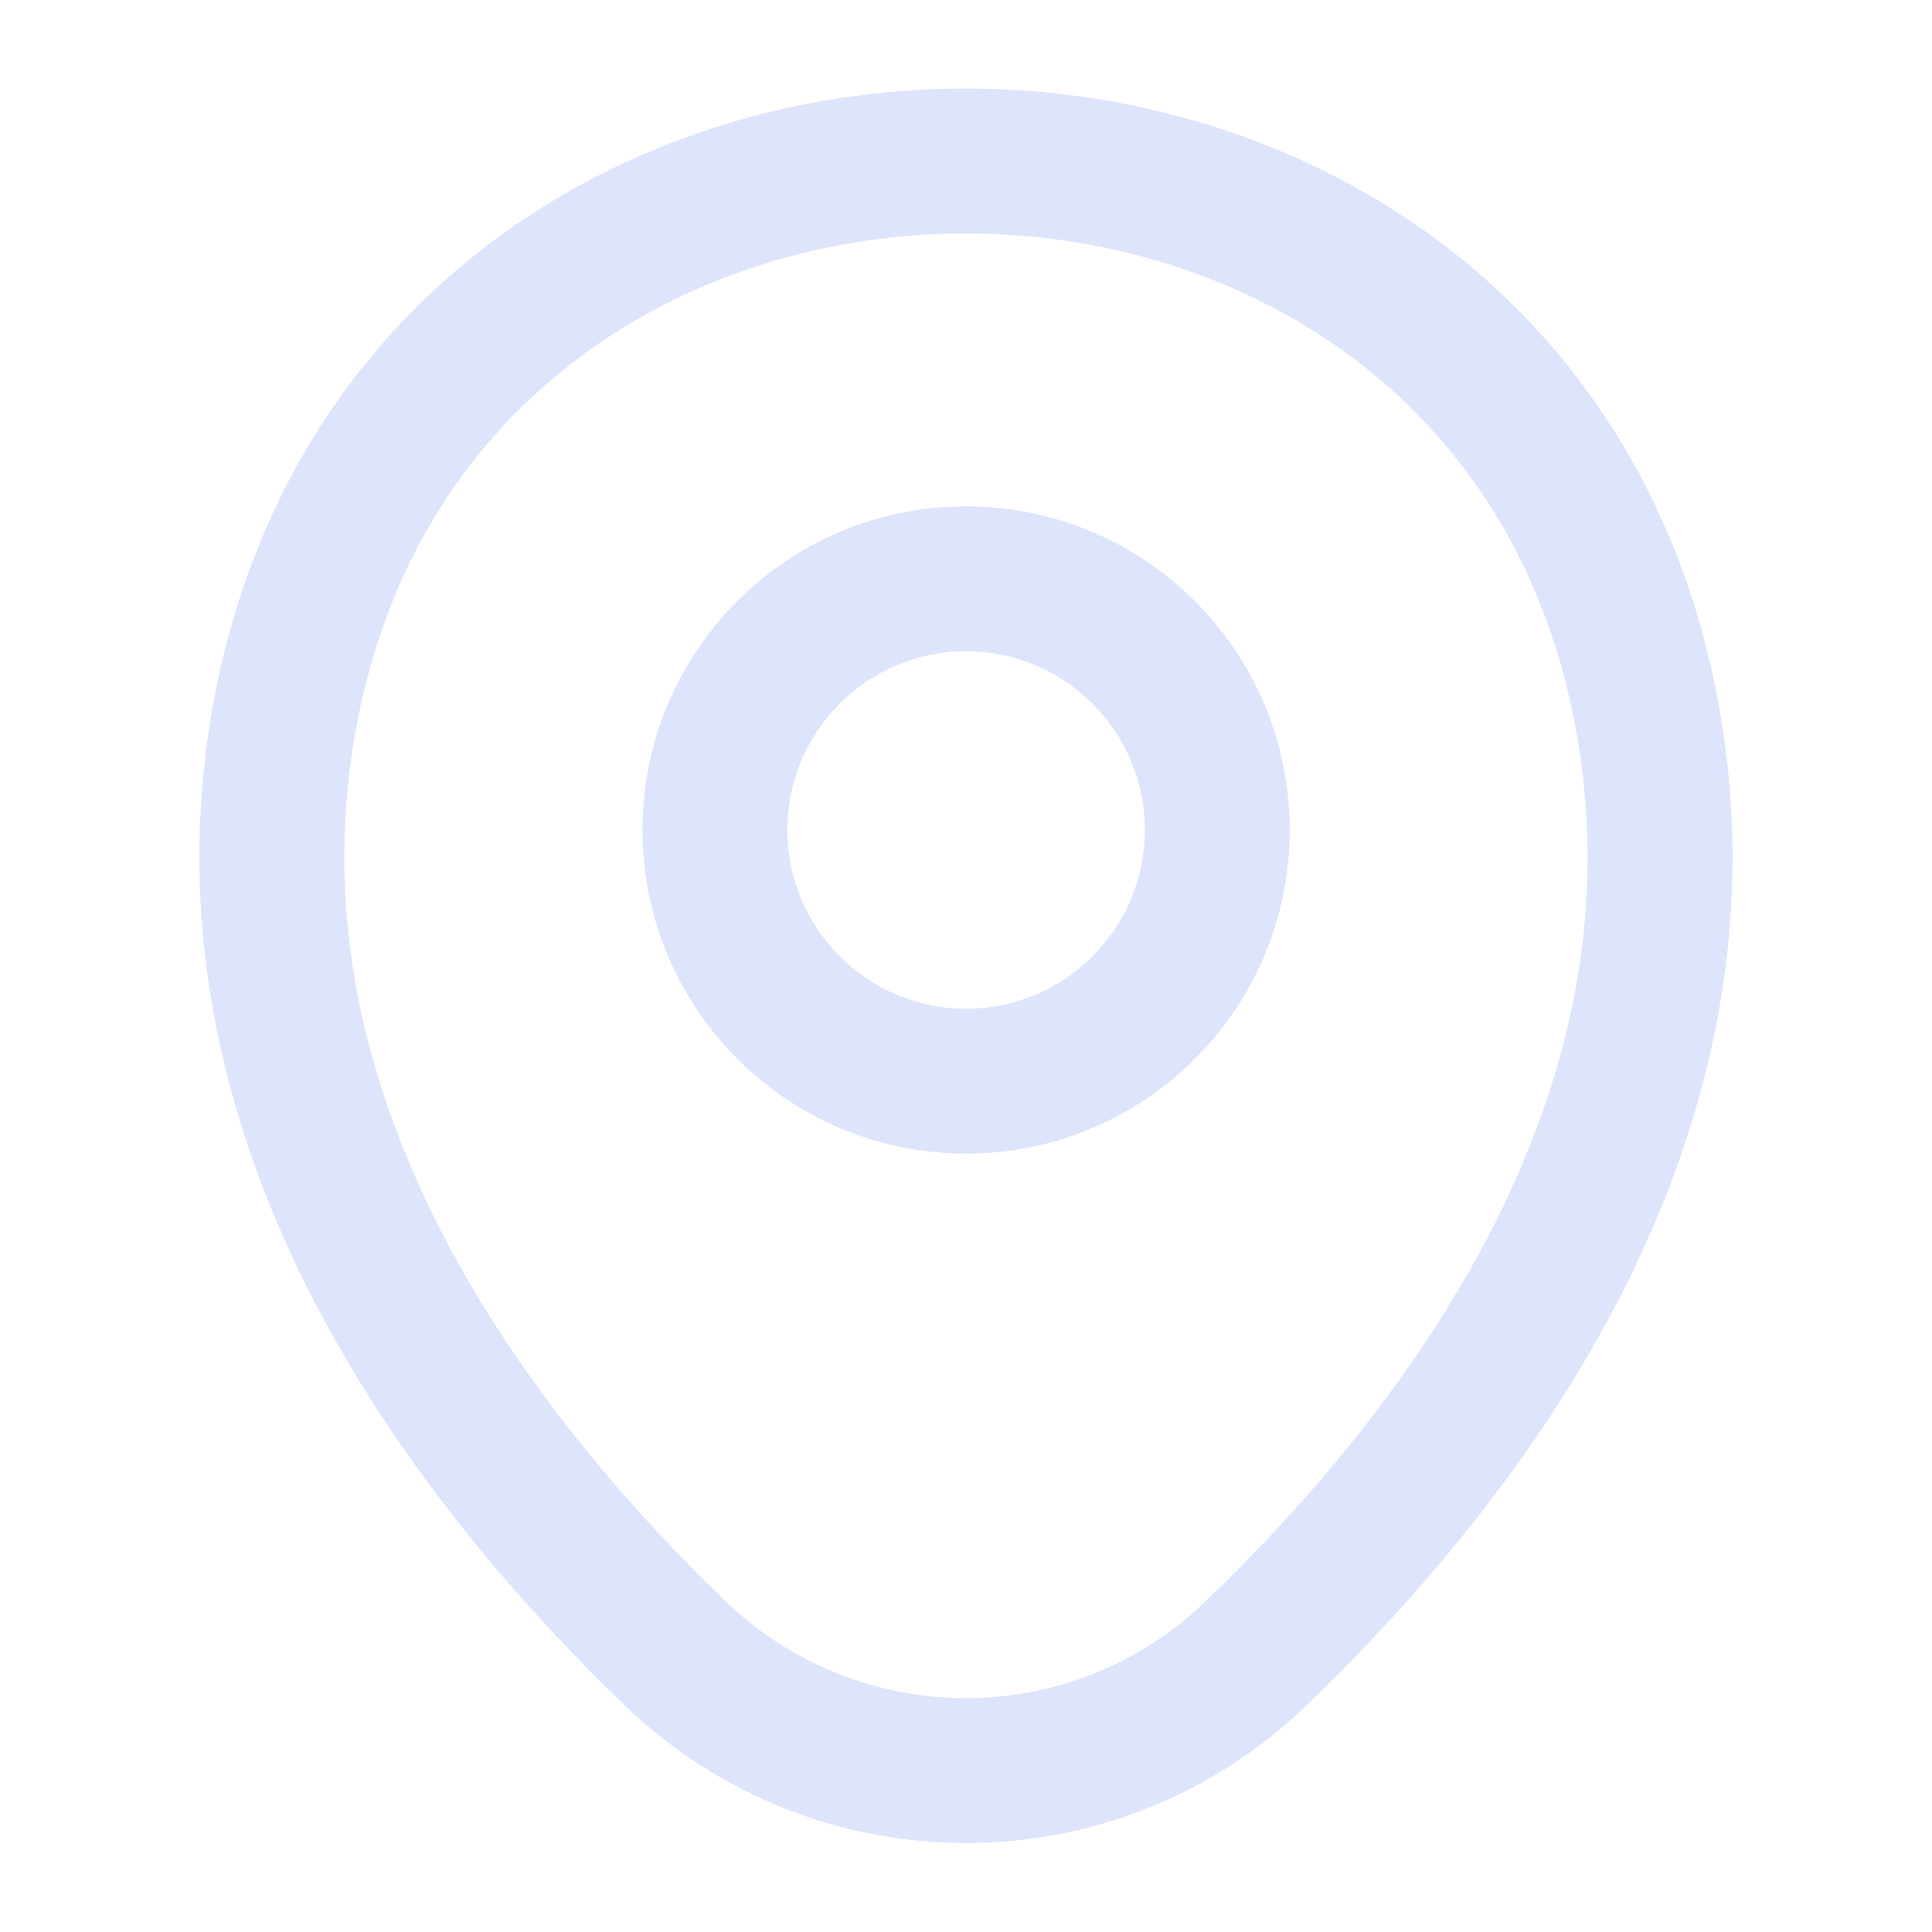 <svg width="20" height="20" viewBox="0 0 20 20" fill="none" xmlns="http://www.w3.org/2000/svg">
<path d="M10.001 11.192C11.437 11.192 12.601 10.027 12.601 8.592C12.601 7.156 11.437 5.992 10.001 5.992C8.565 5.992 7.401 7.156 7.401 8.592C7.401 10.027 8.565 11.192 10.001 11.192Z" stroke="#DDE4FC" stroke-width="1.5"/>
<path d="M3.016 7.075C4.658 -0.142 15.35 -0.133 16.983 7.083C17.941 11.317 15.308 14.9 13 17.117C11.325 18.733 8.675 18.733 6.991 17.117C4.691 14.9 2.058 11.308 3.016 7.075Z" stroke="#DDE4FC" stroke-width="1.5"/>
</svg>
